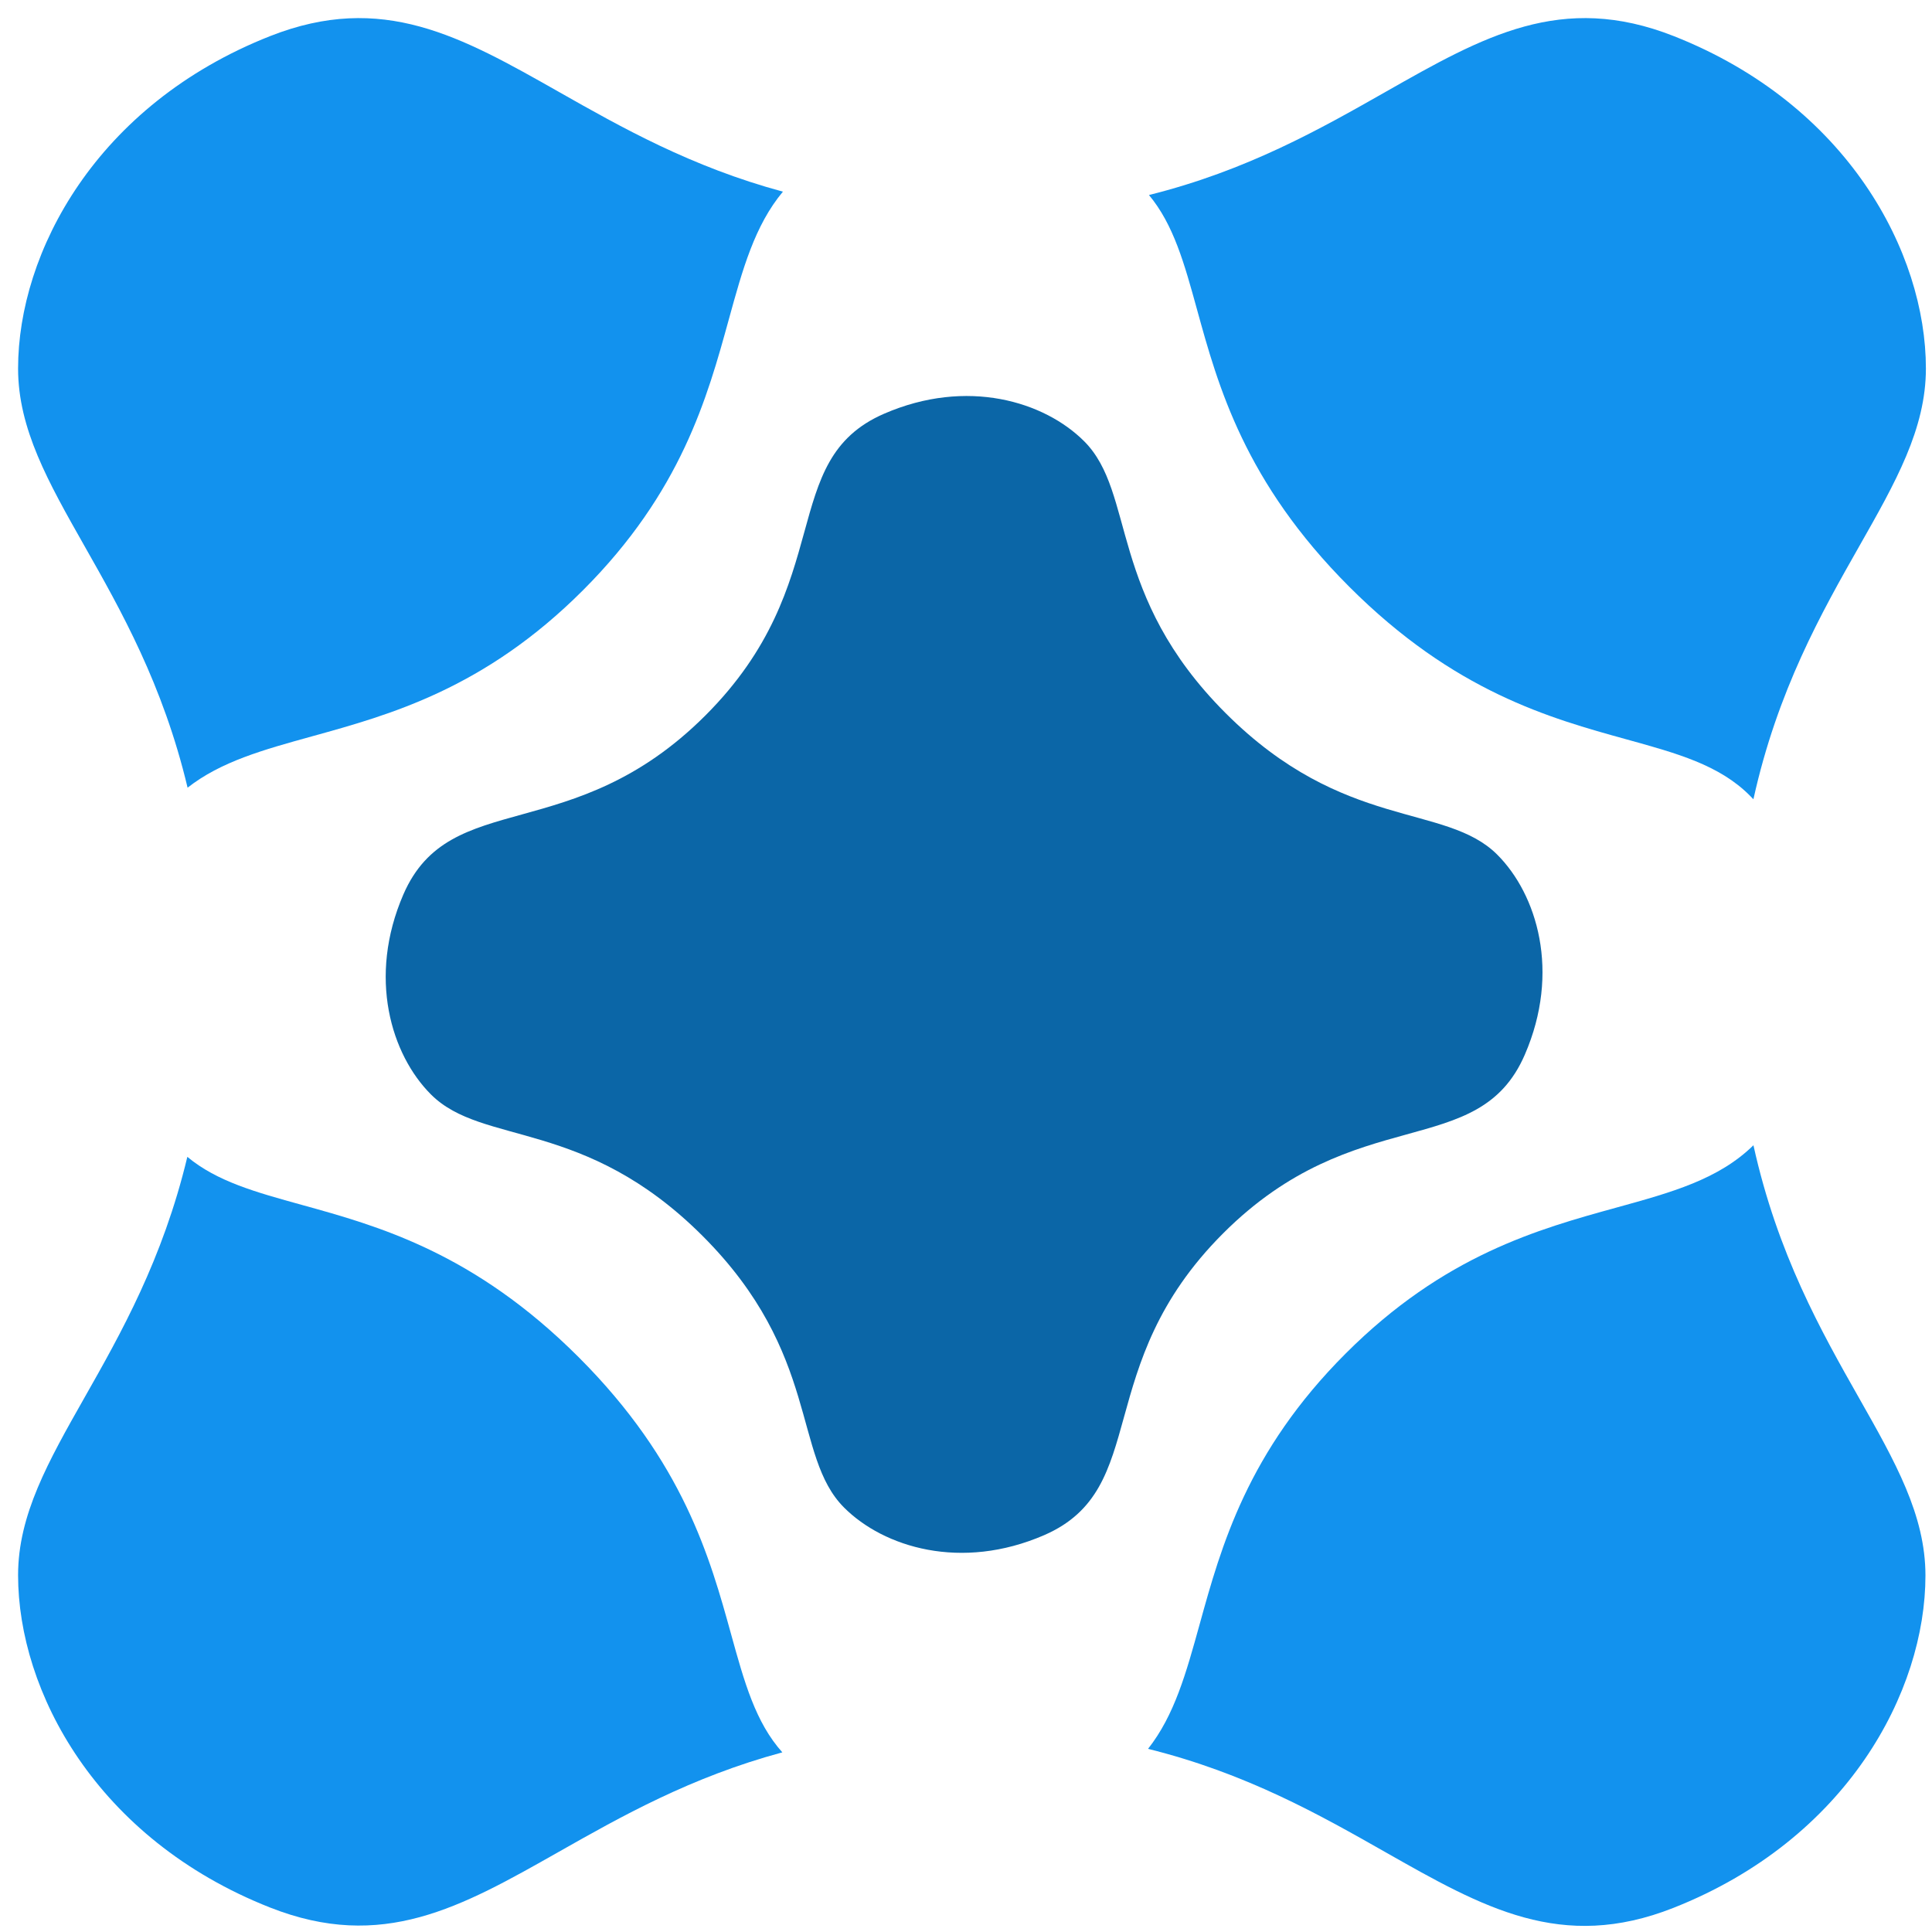 <?xml version="1.0" encoding="UTF-8"?>
<svg width="64px" height="64px" viewBox="0 0 64 64" version="1.1" xmlns="http://www.w3.org/2000/svg" xmlns:xlink="http://www.w3.org/1999/xlink">
    <!-- Generator: Sketch 51.3 (57544) - http://www.bohemiancoding.com/sketch -->
    <title>logotype</title>
    <desc>Created with Sketch.</desc>
    <defs></defs>
    <g id="Page-1" stroke="none" stroke-width="1" fill="none" fill-rule="evenodd">
        <g id="logotype" fill-rule="nonzero">
            <path d="M55.446,1.196 C61.209,3.469 63.798,8.365 63.798,12.207 C63.798,14.207 62.796,15.971 61.591,18.093 C60.346,20.286 58.883,22.862 58.084,26.477 C58.043,26.434 58.002,26.392 57.961,26.35 C56.952,25.341 55.558,24.956 53.882,24.493 C51.35,23.793 48.173,22.915 44.701,19.442 C41.228,15.97 40.351,12.789 39.653,10.254 C39.233,8.73 38.877,7.44 38.061,6.46 C41.307,5.652 43.746,4.267 45.895,3.046 C49.143,1.201 51.729,-0.269 55.446,1.196 Z" id="Shape" fill="#1292ee"></path>
            <path d="M25.935,6.349 C22.899,5.529 20.577,4.214 18.52,3.048 C15.262,1.202 12.667,-0.269 8.948,1.196 C3.185,3.469 0.599,8.365 0.599,12.207 C0.599,14.207 1.599,15.97 2.801,18.091 C4,20.206 5.401,22.677 6.214,26.093 C7.319,25.226 8.724,24.838 10.332,24.393 C12.928,23.675 16.054,22.811 19.311,19.554 C22.569,16.296 23.429,13.173 24.143,10.581 C24.601,8.915 25,7.47 25.935,6.349 Z" id="Shape" fill="#1292ee"></path>
            <path d="M6.206,38.322 C7.185,39.137 8.472,39.492 9.992,39.912 C12.523,40.612 15.699,41.49 19.171,44.961 C22.642,48.432 23.52,51.609 24.22,54.141 C24.658,55.724 25.026,57.056 25.916,58.049 C22.883,58.867 20.565,60.181 18.511,61.344 C15.258,63.187 12.667,64.655 8.948,63.19 C3.185,60.917 0.599,56.017 0.599,52.179 C0.599,50.179 1.599,48.416 2.801,46.294 C3.997,44.185 5.392,41.722 6.206,38.322 Z" id="Shape" fill="#1292ee"></path>
            <path d="M38.03,57.933 C41.289,58.741 43.736,60.13 45.89,61.353 C49.138,63.197 51.723,64.665 55.431,63.202 C61.194,60.928 63.783,56.029 63.783,52.191 C63.783,50.191 62.784,48.428 61.581,46.307 C60.34,44.117 58.882,41.546 58.085,37.938 C56.929,39.07 55.374,39.499 53.556,40 C50.964,40.715 47.838,41.576 44.578,44.836 C41.32,48.094 40.456,51.217 39.739,53.809 C39.293,55.421 38.904,56.827 38.03,57.933 Z" id="Shape" fill="#1292ee"></path>
            <path d="M35.914,14.617 C34.599,13.301 32.036,12.511 29.285,13.706 C25.722,15.255 27.772,19.296 23.369,23.699 C18.966,28.102 14.915,26.063 13.364,29.626 C12.17,32.378 12.961,34.94 14.276,36.255 C15.995,37.974 19.358,37.026 23.274,40.942 C27.19,44.858 26.244,48.222 27.962,49.941 C29.276,51.255 31.839,52.047 34.591,50.853 C38.155,49.303 36.112,45.262 40.517,40.857 C44.921,36.453 48.966,38.499 50.51,34.941 C51.704,32.19 50.913,29.626 49.599,28.312 C47.881,26.593 44.518,27.541 40.6,23.623 C36.683,19.706 37.633,16.335 35.914,14.617 Z" id="Shape" fill="#0b66a7"></path>
        </g>
    </g>
</svg>
